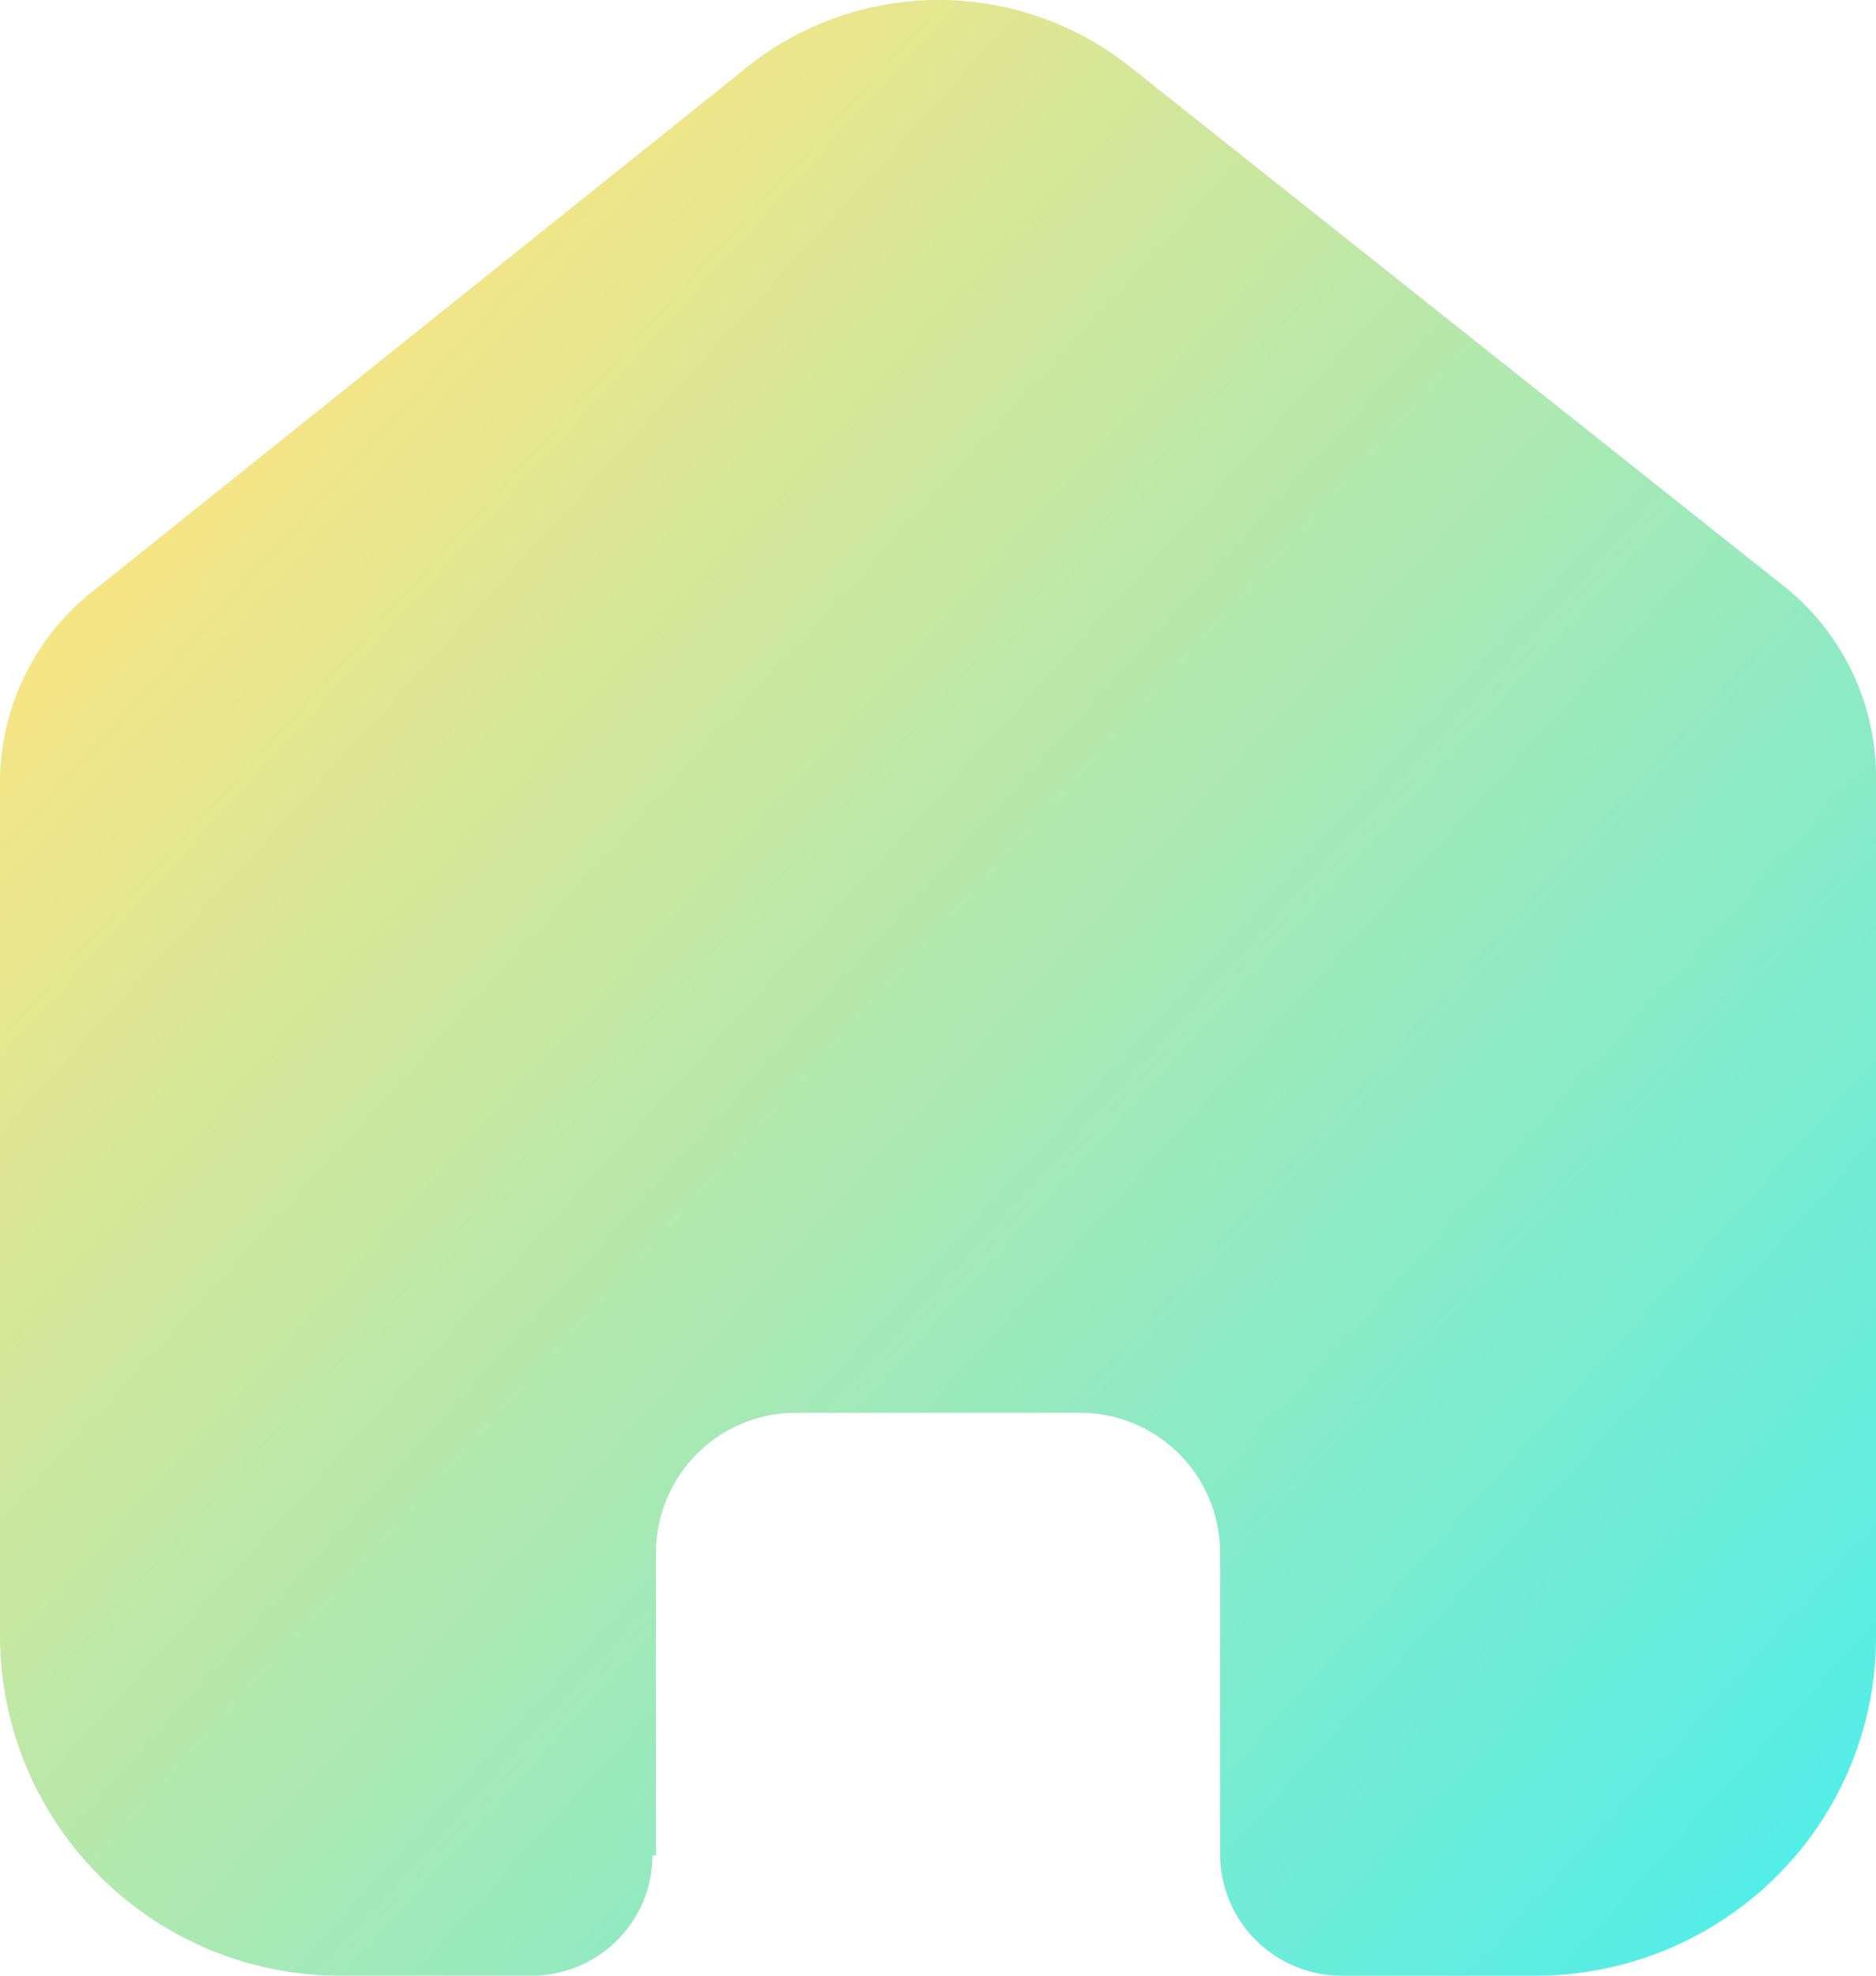 <svg id="Home" xmlns="http://www.w3.org/2000/svg" xmlns:xlink="http://www.w3.org/1999/xlink" width="60" height="63.158" viewBox="0 0 60 63.158">
  <defs>
    <linearGradient id="linear-gradient" x1="0.167" y1="0.171" x2="1" y2="0.959" gradientUnits="objectBoundingBox">
      <stop offset="0" stop-color="#f7e584"/>
      <stop offset="1" stop-color="#4deeec"/>
    </linearGradient>
  </defs>
  <path id="Home-2" data-name="Home" d="M20.98,59.312V49.627a4.479,4.479,0,0,1,4.467-4.463h9.076a4.48,4.48,0,0,1,4.5,4.463h0v9.657a3.888,3.888,0,0,0,3.874,3.874h6.192A10.926,10.926,0,0,0,56.8,60,10.769,10.769,0,0,0,60,52.35V24.84a7.81,7.81,0,0,0-2.828-6.007L36.136,2.129a9.838,9.838,0,0,0-12.5.225L3.054,18.832A7.813,7.813,0,0,0,0,24.84V52.322A10.875,10.875,0,0,0,10.914,63.158h6.051a3.888,3.888,0,0,0,2.757-1.116,3.832,3.832,0,0,0,1.145-2.729Z" transform="translate(0 0)" fill="url(#linear-gradient)"/>
</svg>
